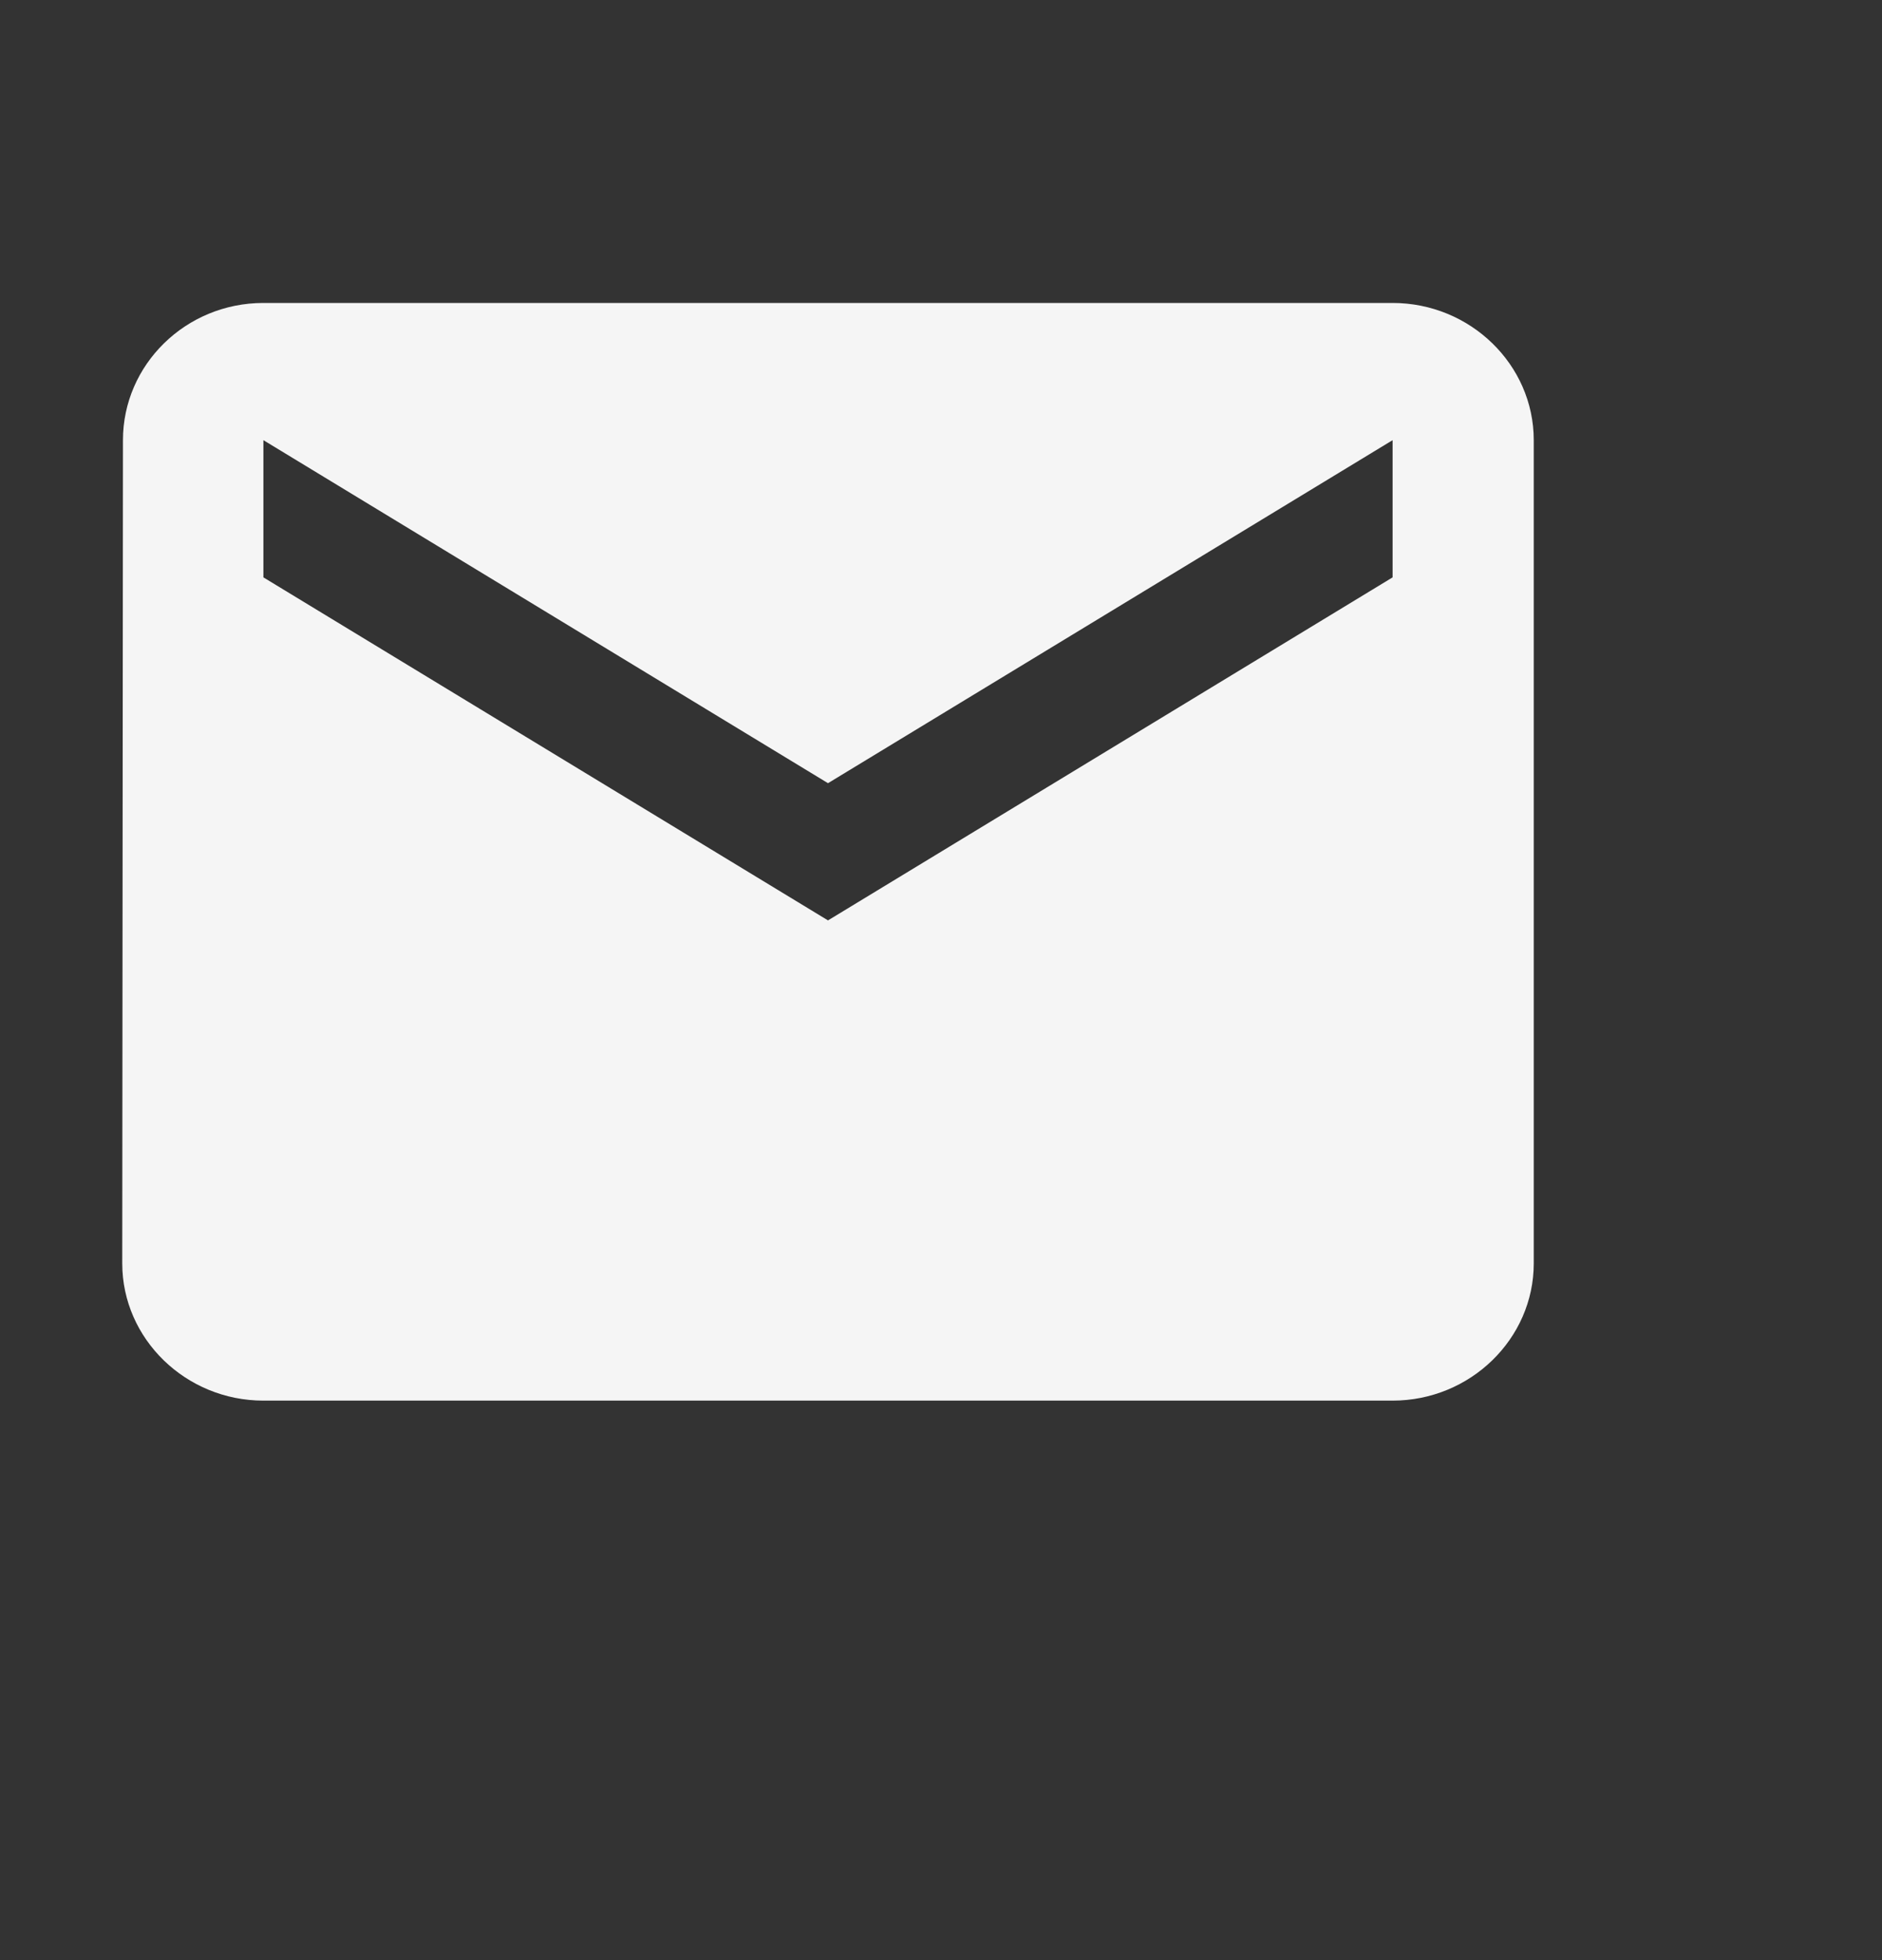 <svg width="24" height="25" viewBox="0 0 24 25" fill="none" xmlns="http://www.w3.org/2000/svg">
<rect x="0" y="0" width="24" height="25" fill="#333333" stroke="none"/>
<g clip-path="url(#clip0_233_1609)">
<path d="M17.759 3.864H3.359C2.369 3.864 1.568 4.651 1.568 5.614L1.559 16.114C1.559 17.076 2.369 17.864 3.359 17.864H17.759C18.749 17.864 19.559 17.076 19.559 16.114V5.614C19.559 4.651 18.749 3.864 17.759 3.864ZM17.759 7.364L10.559 11.739L3.359 7.364V5.614L10.559 9.989L17.759 5.614V7.364Z" fill="#F5F5F5"/>
</g>
<defs>
<clipPath id="clip0_233_1609">
<rect width="24" height="24" fill="white" transform="translate(0 0.5)"/>
</clipPath>
</defs>
</svg>
